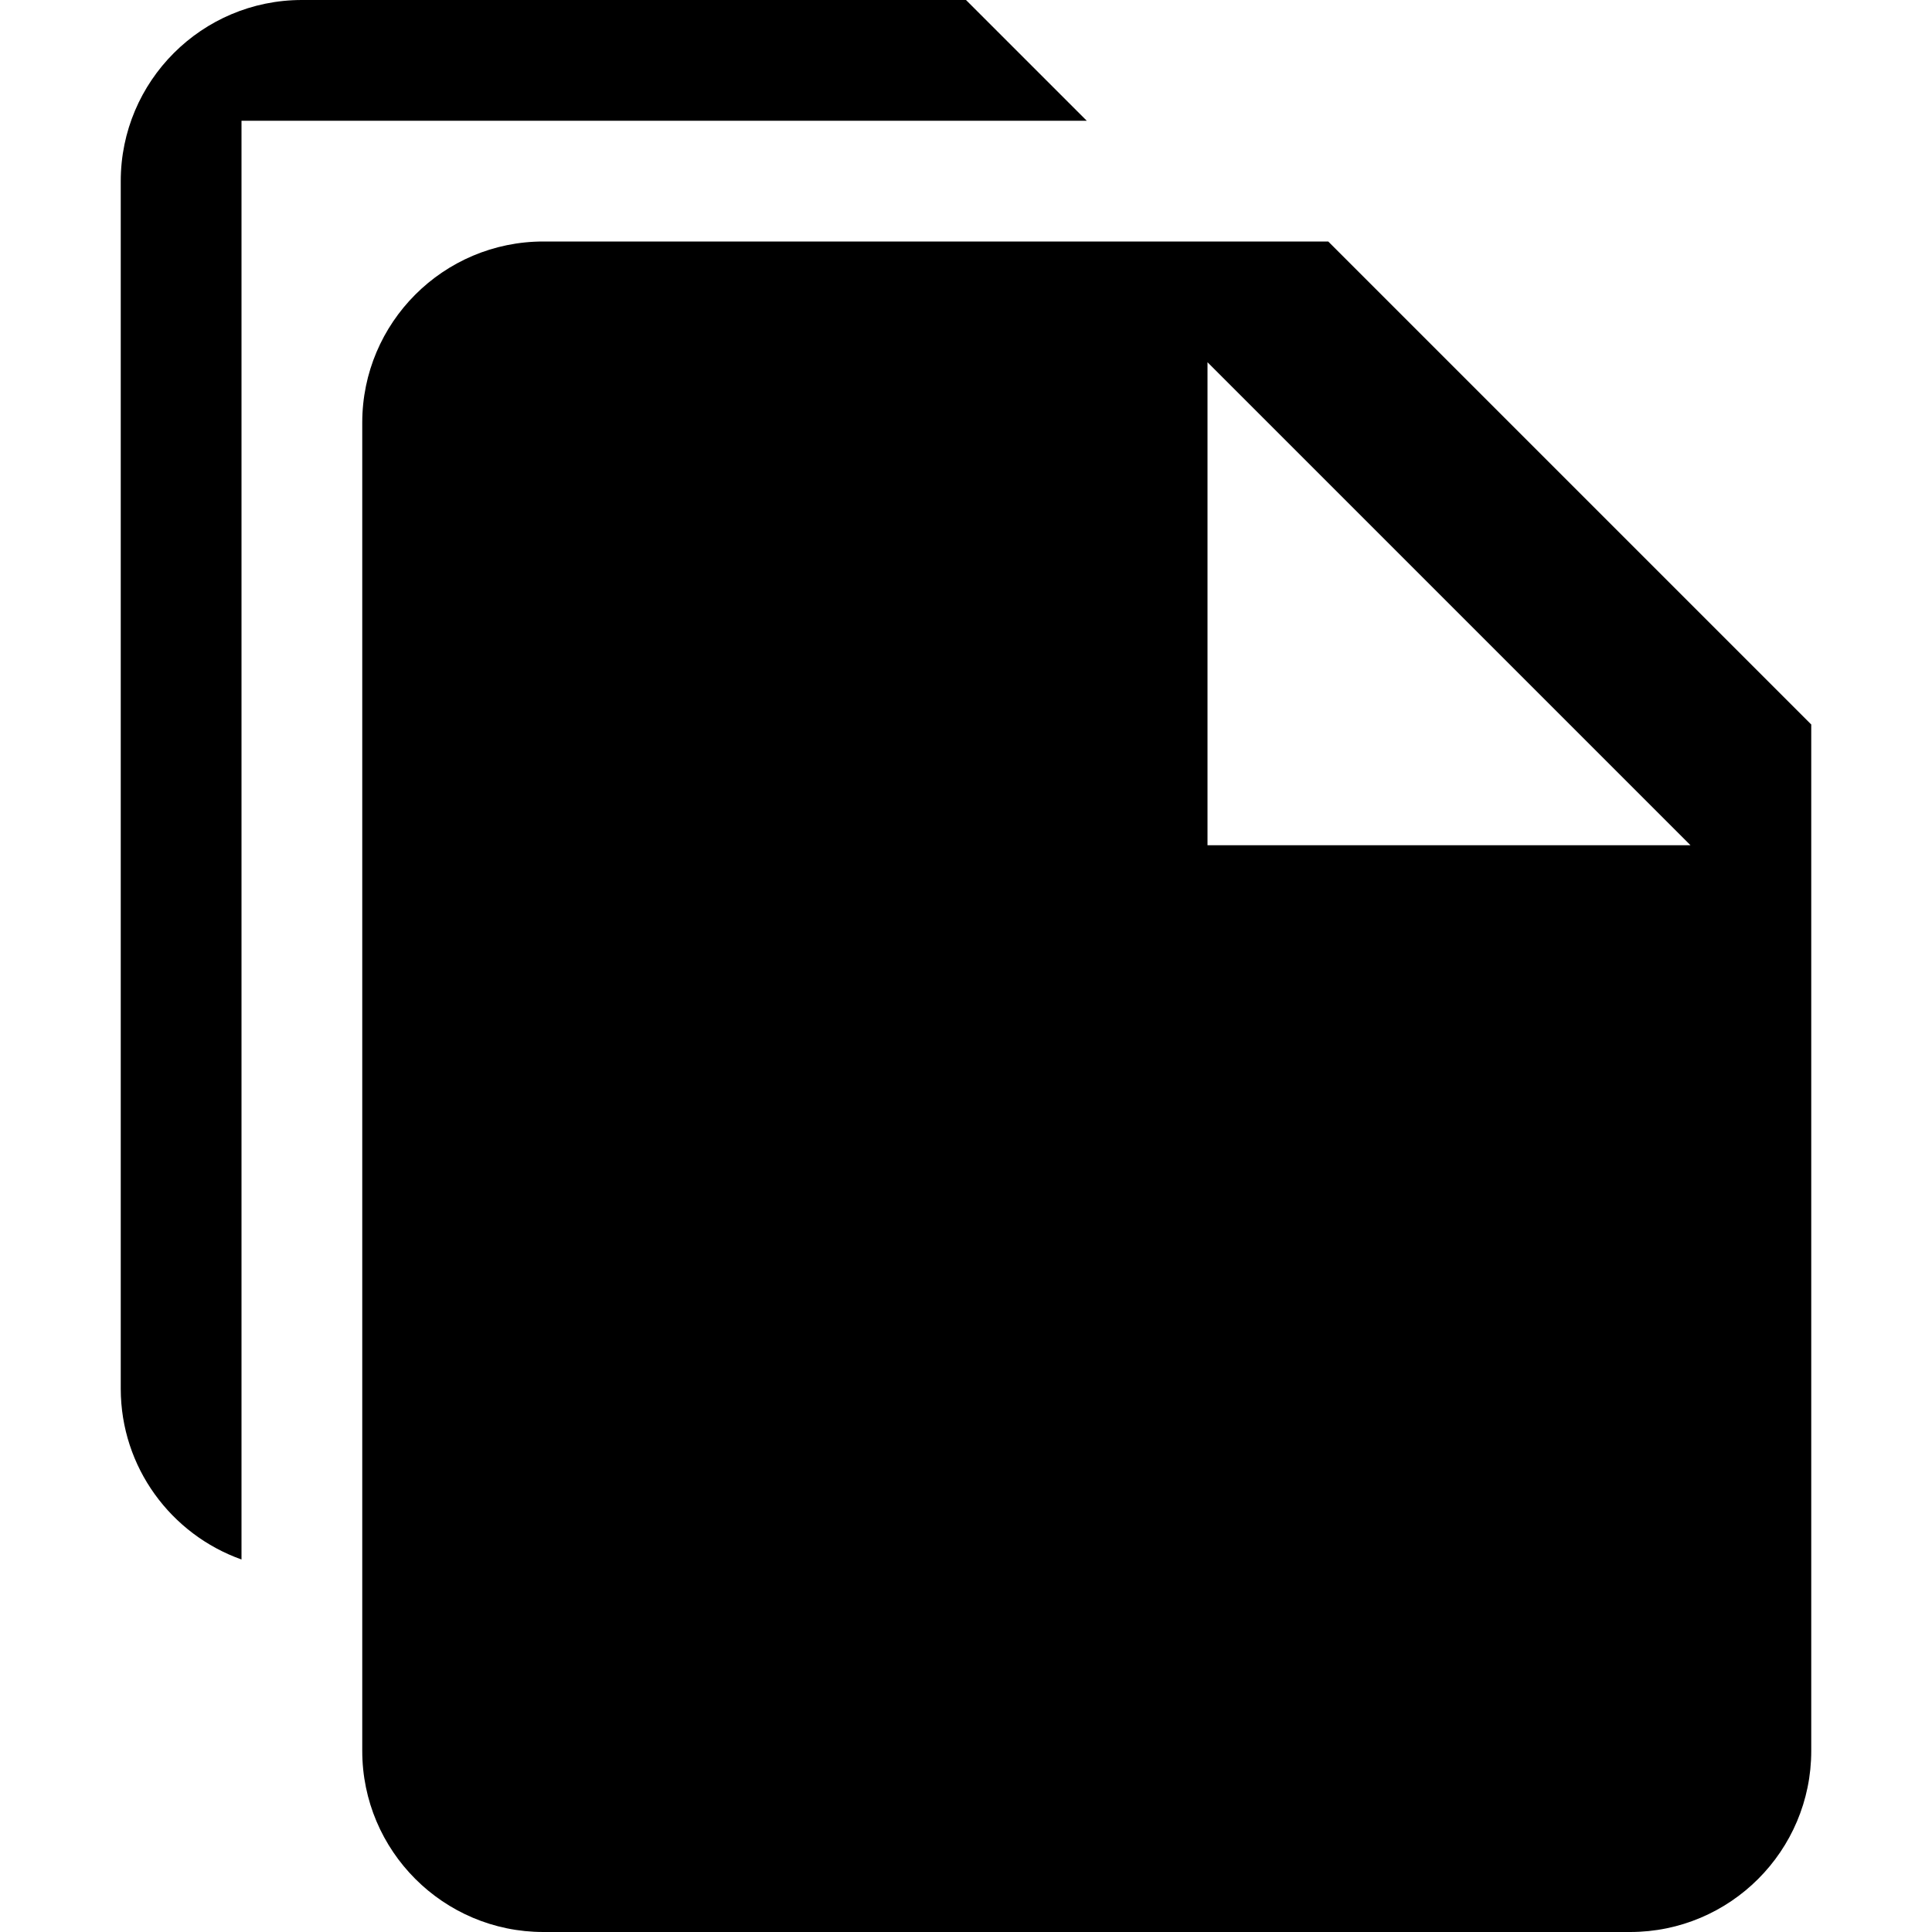 <svg xmlns="http://www.w3.org/2000/svg" xmlns:xlink="http://www.w3.org/1999/xlink" width="16" height="16" version="1.1" xml:space="preserve" style="fill-rule:evenodd;clip-rule:evenodd;stroke-linejoin:round;stroke-miterlimit:2"><g transform="matrix(0.8,0,0,0.8,-4.44089e-16,-4.44089e-16)"><rect width="20" height="20" x="0" y="0" style="fill-opacity:0"/></g><g><g><path d="M12,5L5,5L5,16.915C4.418,16.708 4,16.153 4,15.5L4,5.5C4,4.672 4.672,4 5.5,4L11,4L12,5Z" transform="matrix(1,0,0,1,-3,-3) matrix(1,0,0,1,0,-1)"/></g><g><path d="M7.5,4L14,4L18,8L18,16.5C18,17.328 17.328,18 16.5,18L7.5,18C6.672,18 6,17.328 6,16.5L6,5.5C6,4.672 6.672,4 7.5,4ZM13,5L17,9L13,9L13,5Z" transform="matrix(1,0,0,1,-3,-3) matrix(1,0,0,1,0,1)"/></g></g></svg>
